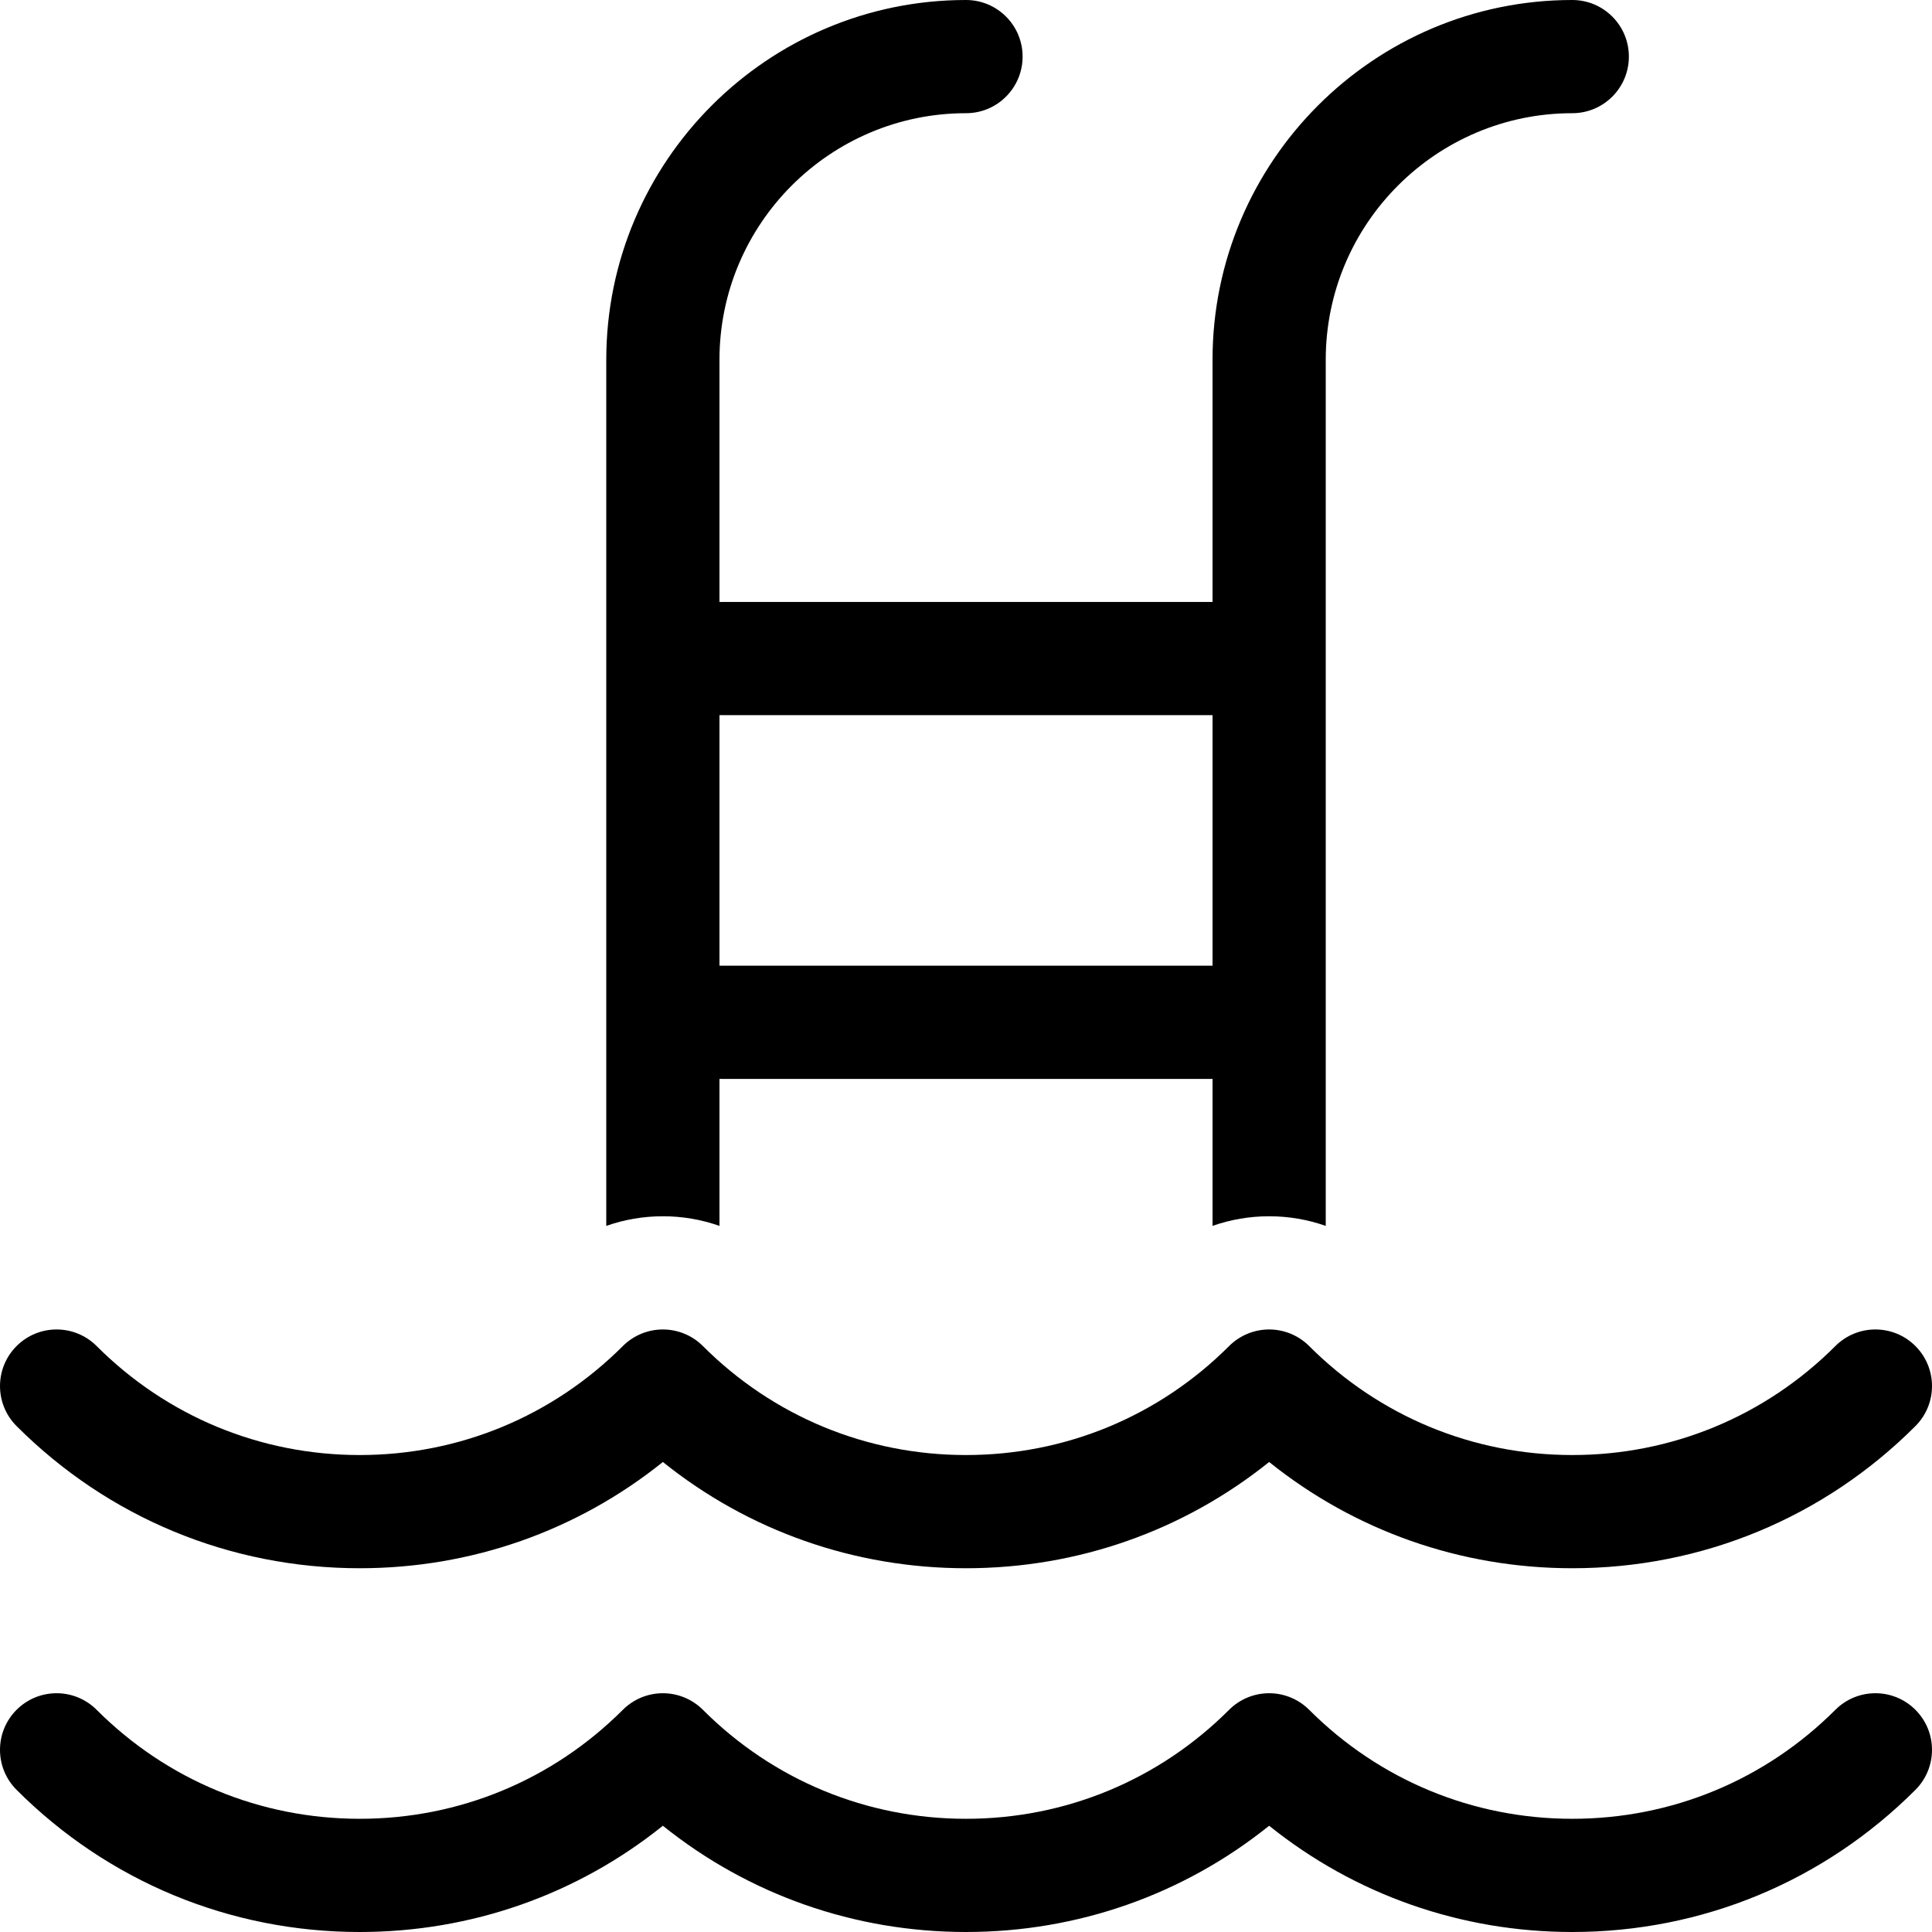 <?xml version="1.0" encoding="iso-8859-1"?>
<!-- Generator: Adobe Illustrator 19.0.0, SVG Export Plug-In . SVG Version: 6.00 Build 0)  -->
<svg version="1.1" id="Capa_1" xmlns="http://www.w3.org/2000/svg" xmlns:xlink="http://www.w3.org/1999/xlink" x="0px" y="0px"
	 viewBox="0 0 512 512" style="enable-background:new 0 0 512 512;" xml:space="preserve">
<g>
	<g>
		<path d="M507.606,453.116c-5.857-5.859-15.353-5.857-21.212,0C467.769,471.742,443.007,482,416.667,482
			s-51.102-10.258-69.725-28.884c-2.814-2.813-6.629-4.393-10.607-4.393c-3.978,0-7.793,1.58-10.607,4.393
			C307.103,471.742,282.339,482,256,482c-26.339,0-51.101-10.258-69.726-28.884c-2.813-2.813-6.628-4.393-10.605-4.393
			c-0.001,0-0.001,0-0.001,0c-3.978,0-7.794,1.58-10.606,4.393C146.436,471.742,121.673,482,95.333,482
			c-26.34,0-51.101-10.258-69.726-28.884c-5.858-5.856-15.356-5.857-21.213-0.001c-5.858,5.858-5.858,15.355-0.001,21.214
			C28.685,498.621,60.98,512,95.333,512c29.566,0,57.607-9.908,80.334-28.157C198.394,502.092,226.435,512,256,512
			s57.606-9.908,80.335-28.156C359.06,502.089,387.103,512,416.667,512c34.354,0,66.65-13.379,90.941-37.671
			C513.465,468.471,513.465,458.974,507.606,453.116z"/>
	</g>
</g>
<g>
	<g>
		<path d="M507.606,356.716c-2.928-2.93-6.766-4.394-10.605-4.394c-3.838,0-7.678,1.465-10.607,4.394
			c-18.625,18.626-43.387,28.884-69.727,28.884c-26.34,0-51.102-10.258-69.725-28.884c-2.814-2.813-6.629-4.394-10.607-4.394
			c-3.978,0-7.793,1.58-10.607,4.394c-18.625,18.626-43.389,28.884-69.727,28.884c-26.339,0-51.101-10.258-69.726-28.884
			c-2.813-2.813-6.628-4.394-10.605-4.394c-0.001,0-0.001,0-0.001,0c-3.978,0-7.794,1.58-10.606,4.394
			c-18.626,18.626-43.389,28.884-69.729,28.884c-26.34,0-51.101-10.258-69.726-28.884c-2.929-2.929-6.768-4.393-10.607-4.393
			s-7.678,1.464-10.605,4.392c-5.858,5.858-5.858,15.355-0.001,21.214C28.685,402.221,60.98,415.6,95.333,415.6
			c29.566,0,57.607-9.908,80.334-28.157C198.394,405.692,226.435,415.6,256,415.6s57.606-9.908,80.335-28.156
			c22.725,18.245,50.768,28.156,80.332,28.156c34.354,0,66.65-13.379,90.941-37.671
			C513.465,372.071,513.465,362.574,507.606,356.716z"/>
	</g>
</g>
<g>
	<g>
		<path d="M416.669,0c-52.568,0-95.334,42.767-95.334,95.334v64.189H190.668V95.334C190.668,59.309,219.976,30,256,30
			c8.284,0,15.001-6.716,15.001-15S264.284,0,256,0c-52.566,0-95.332,42.767-95.332,95.334v229.541
			c4.755-1.676,9.81-2.553,15.001-2.553c5.19,0,10.245,0.877,14.999,2.554v-38.952h130.667v38.951c4.754-1.676,9.809-2.553,15-2.553
			c5.189,0,10.244,0.877,15,2.554V95.334c0-36.025,29.309-65.334,65.334-65.334c8.283,0,15-6.716,15-15S424.952,0,416.669,0z
			 M321.335,255.923H190.668v-66.4h130.667V255.923z"/>
	</g>
</g>
<g>
</g>
<g>
</g>
<g>
</g>
<g>
</g>
<g>
</g>
<g>
</g>
<g>
</g>
<g>
</g>
<g>
</g>
<g>
</g>
<g>
</g>
<g>
</g>
<g>
</g>
<g>
</g>
<g>
</g>
</svg>
